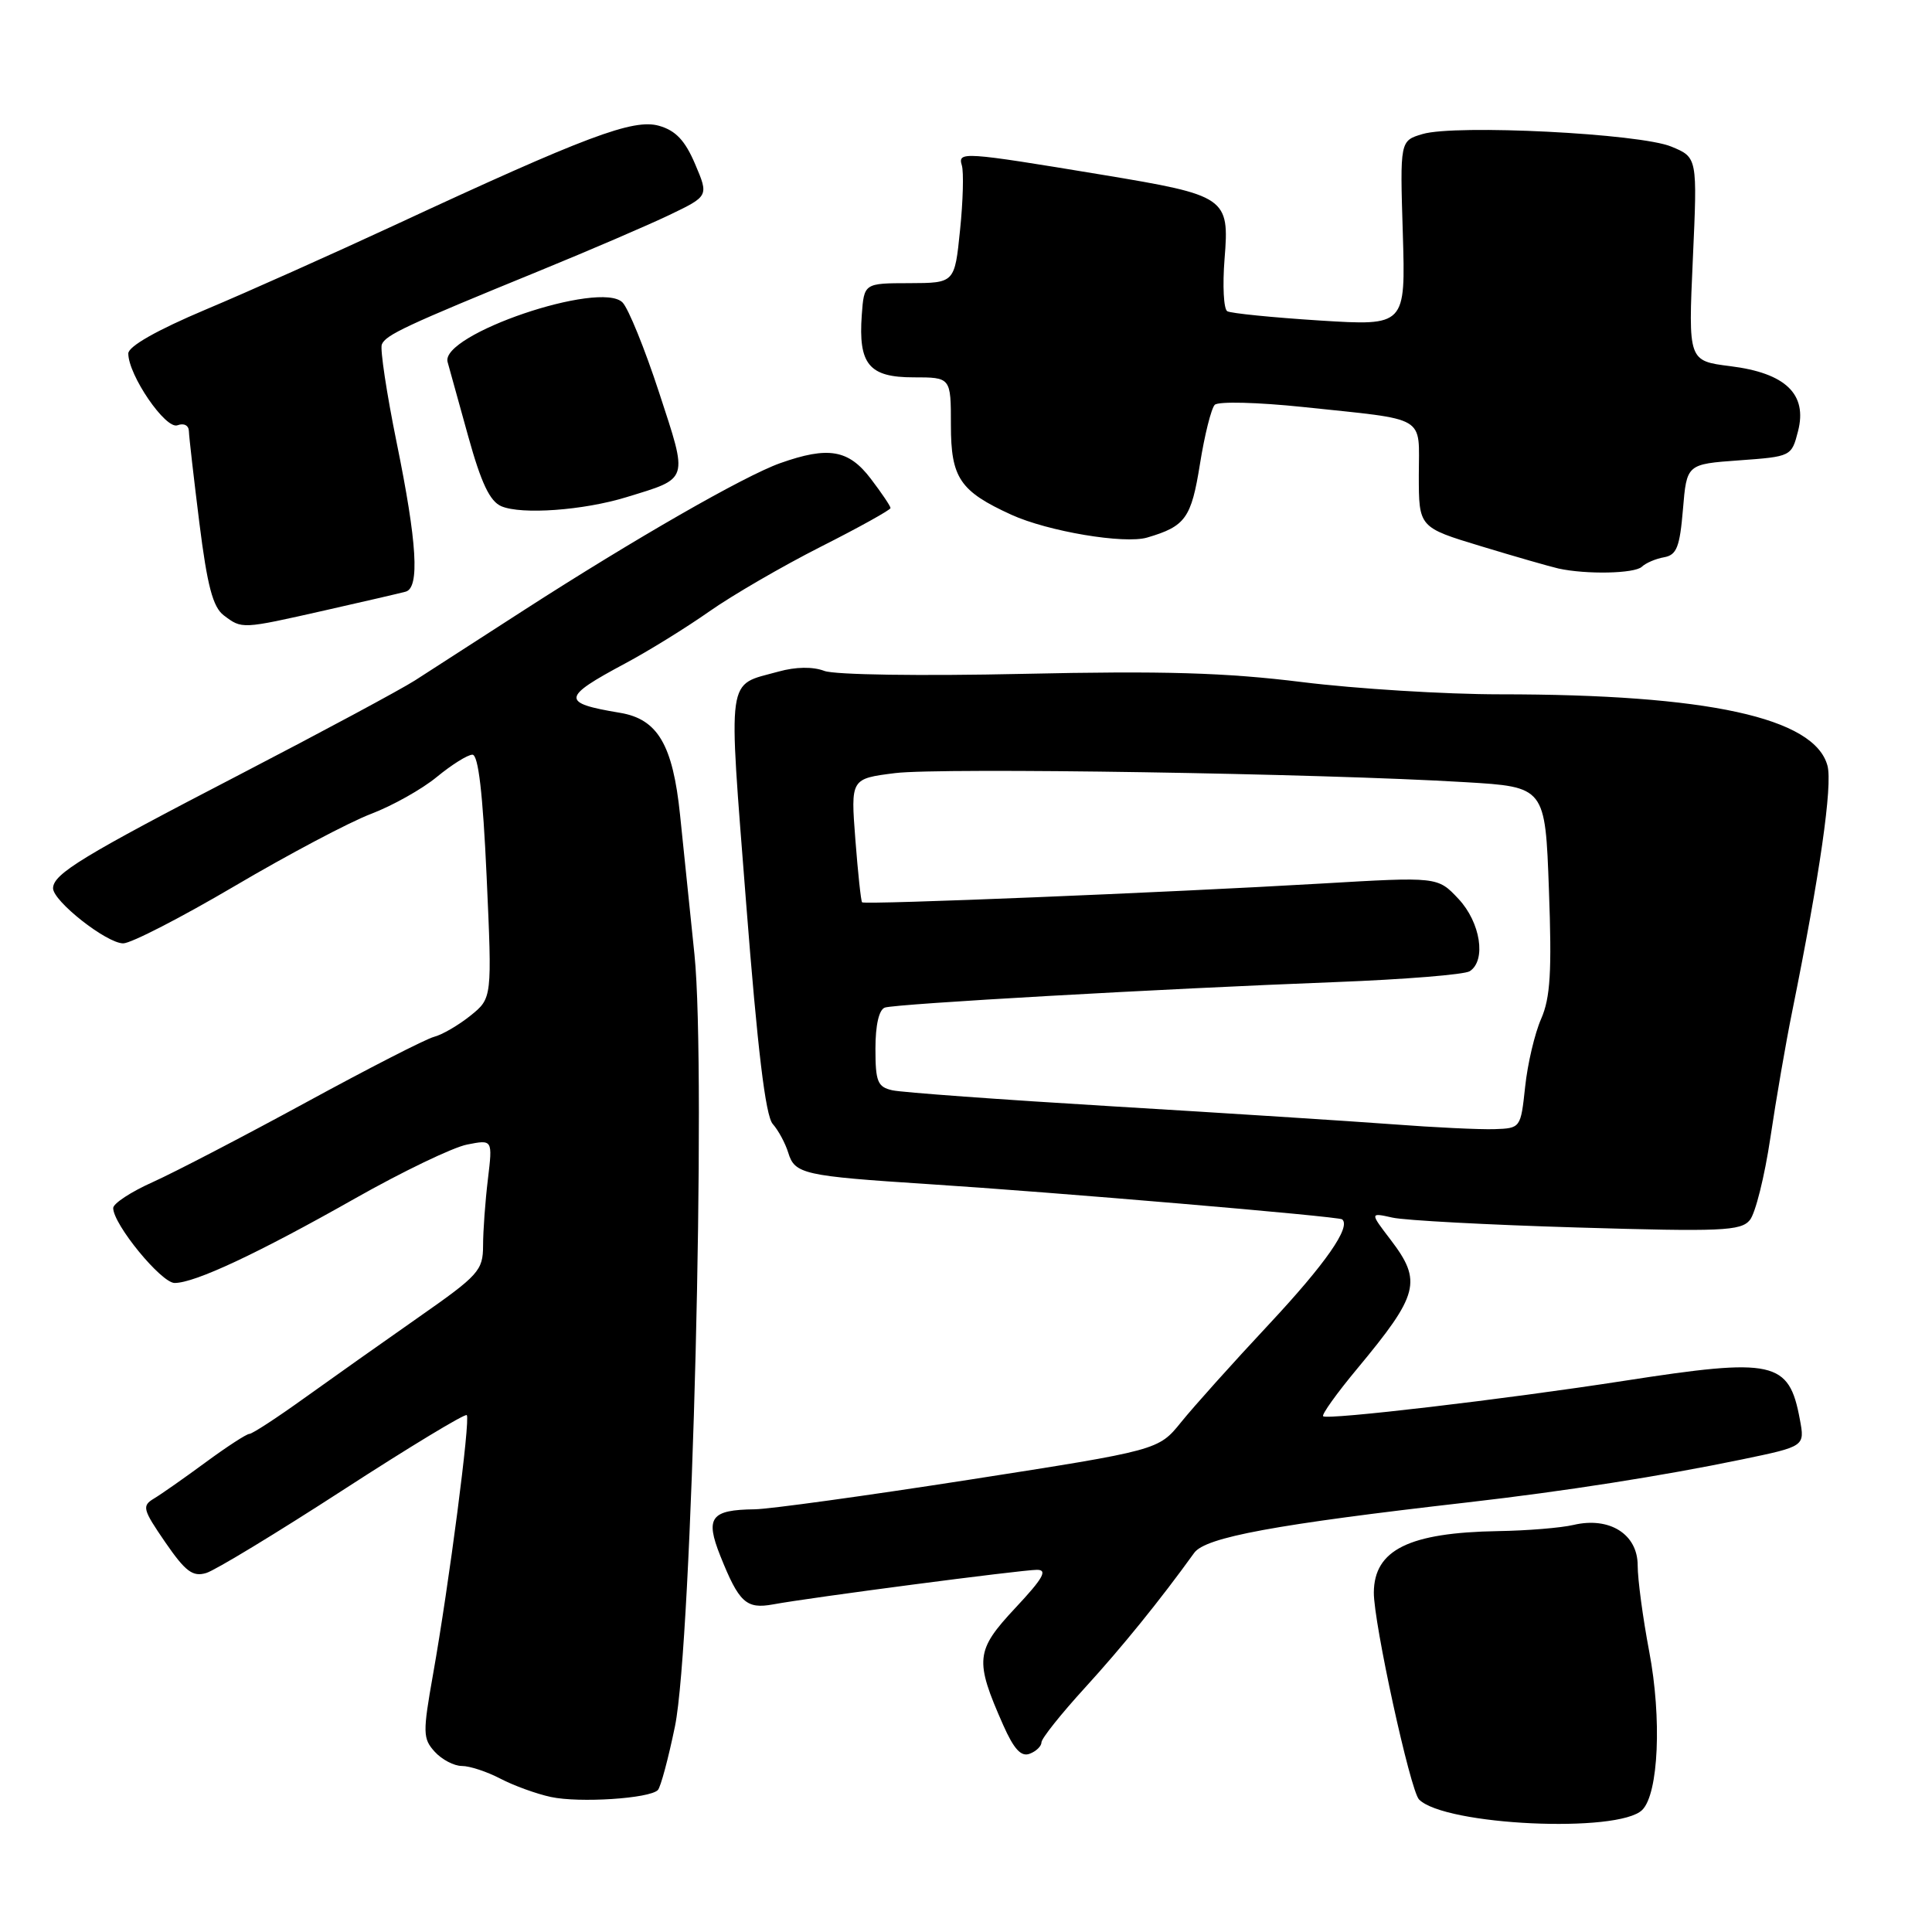 <?xml version="1.0" encoding="UTF-8" standalone="no"?>
<!DOCTYPE svg PUBLIC "-//W3C//DTD SVG 1.1//EN" "http://www.w3.org/Graphics/SVG/1.1/DTD/svg11.dtd" >
<svg xmlns="http://www.w3.org/2000/svg" xmlns:xlink="http://www.w3.org/1999/xlink" version="1.1" viewBox="0 0 256 256">
 <g >
 <path fill="currentColor"
d=" M 217.61 239.82 C 219.77 237.66 220.21 227.68 218.53 218.84 C 217.69 214.41 217.00 209.27 217.00 207.42 C 217.00 203.29 213.27 200.94 208.50 202.06 C 206.85 202.45 202.35 202.82 198.49 202.88 C 186.71 203.08 182.09 205.36 182.04 211.00 C 182.00 214.96 186.87 237.27 188.03 238.44 C 191.43 241.88 214.48 242.95 217.61 239.82 Z  M 87.17 237.19 C 87.54 236.81 88.56 233.00 89.44 228.73 C 91.70 217.67 93.61 141.94 92.02 126.48 C 91.40 120.44 90.54 112.11 90.11 107.97 C 89.15 98.68 87.15 95.28 82.15 94.45 C 74.32 93.15 74.40 92.42 82.82 87.92 C 85.95 86.25 90.97 83.14 94.00 81.01 C 97.03 78.88 103.66 75.03 108.75 72.45 C 113.84 69.88 118.00 67.56 118.00 67.32 C 118.00 67.07 116.82 65.32 115.38 63.43 C 112.44 59.57 109.76 59.11 103.38 61.37 C 98.64 63.05 84.02 71.44 69.39 80.87 C 63.40 84.74 56.92 88.91 55.00 90.15 C 53.08 91.38 42.64 96.99 31.81 102.61 C 10.98 113.41 7.08 115.78 7.03 117.68 C 6.99 119.38 14.12 125.00 16.33 125.00 C 17.36 125.00 24.00 121.58 31.09 117.41 C 38.18 113.23 46.31 108.93 49.15 107.85 C 51.99 106.77 55.92 104.57 57.88 102.95 C 59.85 101.33 61.97 100.00 62.60 100.00 C 63.38 100.00 63.98 105.11 64.48 116.13 C 65.21 132.26 65.21 132.26 62.35 134.57 C 60.78 135.83 58.60 137.11 57.50 137.39 C 56.40 137.68 48.75 141.60 40.50 146.10 C 32.25 150.59 23.14 155.33 20.25 156.63 C 17.36 157.92 15.00 159.47 15.00 160.07 C 15.00 162.23 21.37 170.00 23.14 170.00 C 25.82 170.00 34.13 166.11 47.01 158.82 C 53.33 155.24 60.03 152.02 61.89 151.66 C 65.28 150.99 65.28 150.99 64.65 156.25 C 64.30 159.14 64.01 163.09 64.01 165.04 C 64.00 168.35 63.44 168.97 55.47 174.54 C 50.78 177.82 43.97 182.64 40.33 185.25 C 36.70 187.86 33.42 190.00 33.04 190.00 C 32.67 190.00 30.07 191.69 27.27 193.75 C 24.47 195.81 21.38 197.98 20.41 198.56 C 18.78 199.54 18.90 199.99 21.90 204.36 C 24.58 208.25 25.54 208.97 27.33 208.43 C 28.52 208.07 36.68 203.12 45.46 197.43 C 54.24 191.74 61.61 187.28 61.85 187.51 C 62.35 188.02 59.51 209.87 57.38 221.86 C 56.01 229.60 56.02 230.37 57.60 232.11 C 58.54 233.15 60.16 234.00 61.20 234.00 C 62.25 234.00 64.54 234.76 66.30 235.68 C 68.06 236.60 71.08 237.70 73.00 238.11 C 76.77 238.92 86.07 238.32 87.17 237.19 Z  M 138.00 230.87 C 138.00 230.36 140.59 227.11 143.75 223.65 C 148.73 218.19 153.68 212.08 158.24 205.76 C 159.74 203.69 168.98 201.99 194.50 199.07 C 207.34 197.60 220.32 195.56 230.83 193.38 C 239.16 191.65 239.16 191.65 238.49 188.08 C 237.05 180.31 235.08 179.88 215.18 182.97 C 199.38 185.42 175.85 188.18 175.32 187.66 C 175.11 187.44 177.13 184.61 179.82 181.38 C 188.02 171.51 188.47 169.79 184.26 164.27 C 181.51 160.67 181.51 160.67 184.51 161.34 C 186.15 161.71 197.18 162.30 209.01 162.65 C 228.10 163.22 230.67 163.11 231.86 161.67 C 232.60 160.78 233.82 155.88 234.58 150.78 C 235.34 145.67 236.64 138.12 237.48 134.00 C 241.14 115.90 242.84 104.06 242.15 101.46 C 240.44 95.09 226.28 92.00 198.75 92.00 C 191.51 92.00 179.71 91.27 172.54 90.38 C 162.40 89.12 154.18 88.88 135.58 89.29 C 121.95 89.59 110.61 89.42 109.23 88.90 C 107.71 88.32 105.44 88.35 103.15 88.99 C 96.19 90.92 96.48 88.86 98.86 119.58 C 100.38 139.08 101.43 147.83 102.39 148.93 C 103.15 149.79 104.07 151.51 104.45 152.75 C 105.31 155.57 106.48 155.83 123.00 156.90 C 139.53 157.96 177.37 161.18 177.84 161.57 C 179.05 162.56 175.66 167.43 168.15 175.47 C 163.39 180.56 158.15 186.40 156.50 188.45 C 153.50 192.16 153.50 192.16 128.50 196.06 C 114.75 198.20 101.92 199.97 100.00 199.99 C 94.18 200.06 93.42 201.08 95.44 206.15 C 97.92 212.36 98.88 213.24 102.44 212.59 C 107.34 211.68 135.32 208.02 137.39 208.01 C 138.86 208.00 138.23 209.12 134.53 213.07 C 129.25 218.72 129.12 219.96 132.93 228.58 C 134.35 231.78 135.31 232.82 136.44 232.38 C 137.30 232.06 138.00 231.37 138.00 230.87 Z  M 43.00 80.89 C 48.23 79.71 53.06 78.59 53.75 78.40 C 55.63 77.89 55.27 71.91 52.56 58.65 C 51.23 52.12 50.35 46.27 50.59 45.65 C 51.09 44.38 53.77 43.13 71.50 35.88 C 78.10 33.18 85.84 29.85 88.71 28.48 C 93.91 25.98 93.91 25.98 92.11 21.75 C 90.78 18.62 89.54 17.30 87.33 16.67 C 83.93 15.69 77.65 18.05 52.32 29.82 C 44.17 33.60 32.89 38.65 27.25 41.02 C 20.78 43.75 17.00 45.90 17.00 46.84 C 17.00 49.71 21.96 56.95 23.52 56.35 C 24.37 56.03 25.01 56.36 25.03 57.14 C 25.05 57.89 25.68 63.36 26.42 69.31 C 27.46 77.61 28.21 80.44 29.64 81.53 C 32.08 83.37 31.97 83.38 43.00 80.89 Z  M 217.55 75.10 C 218.07 74.60 219.40 74.03 220.50 73.84 C 222.17 73.54 222.58 72.49 223.00 67.49 C 223.50 61.50 223.50 61.50 230.44 61.00 C 237.34 60.50 237.39 60.48 238.25 57.13 C 239.51 52.23 236.60 49.43 229.28 48.52 C 223.70 47.82 223.70 47.82 224.31 34.34 C 224.92 20.86 224.92 20.86 221.47 19.43 C 217.33 17.69 192.88 16.46 188.50 17.76 C 185.50 18.65 185.50 18.65 185.88 30.92 C 186.25 43.18 186.25 43.18 174.88 42.47 C 168.62 42.07 163.11 41.52 162.62 41.24 C 162.14 40.96 161.98 37.84 162.26 34.31 C 162.92 26.15 162.53 25.89 146.00 23.15 C 127.56 20.10 126.89 20.06 127.45 21.92 C 127.71 22.79 127.61 26.65 127.21 30.50 C 126.50 37.50 126.50 37.50 120.50 37.52 C 114.50 37.53 114.50 37.53 114.19 41.73 C 113.72 48.27 115.15 50.00 121.04 50.00 C 126.00 50.00 126.00 50.00 126.00 56.33 C 126.00 63.33 127.19 65.09 134.00 68.20 C 138.83 70.41 148.98 72.12 152.00 71.23 C 157.08 69.74 157.85 68.67 159.00 61.49 C 159.61 57.65 160.50 54.11 160.96 53.64 C 161.44 53.17 166.63 53.30 172.66 53.93 C 189.36 55.70 188.00 54.91 188.00 62.96 C 188.00 69.88 188.00 69.88 196.25 72.38 C 200.79 73.76 205.40 75.08 206.50 75.33 C 210.19 76.14 216.59 76.01 217.55 75.10 Z  M 83.00 65.88 C 91.37 63.31 91.20 63.84 87.33 52.00 C 85.44 46.22 83.26 40.86 82.49 40.08 C 79.55 37.10 58.29 44.33 59.31 47.97 C 59.54 48.81 60.78 53.26 62.05 57.85 C 63.76 64.01 64.91 66.43 66.43 67.08 C 69.12 68.22 77.30 67.63 83.00 65.88 Z  M 184.50 148.97 C 179.00 148.56 162.35 147.49 147.50 146.60 C 132.65 145.71 119.49 144.75 118.25 144.47 C 116.28 144.03 116.00 143.33 116.00 138.95 C 116.00 135.83 116.47 133.78 117.25 133.51 C 118.74 133.01 153.80 131.02 177.00 130.13 C 186.07 129.78 194.06 129.14 194.75 128.69 C 196.96 127.26 196.18 122.22 193.25 119.10 C 190.50 116.17 190.50 116.17 175.00 117.08 C 154.84 118.26 114.58 119.91 114.23 119.56 C 114.08 119.41 113.68 115.67 113.34 111.24 C 112.72 103.18 112.72 103.18 118.61 102.44 C 124.63 101.69 174.99 102.48 194.12 103.64 C 204.75 104.27 204.75 104.27 205.24 117.89 C 205.64 128.75 205.43 132.21 204.21 135.00 C 203.36 136.93 202.41 140.97 202.09 144.00 C 201.50 149.48 201.49 149.50 198.00 149.62 C 196.07 149.68 190.00 149.39 184.50 148.97 Z "/>
</g>
</svg>